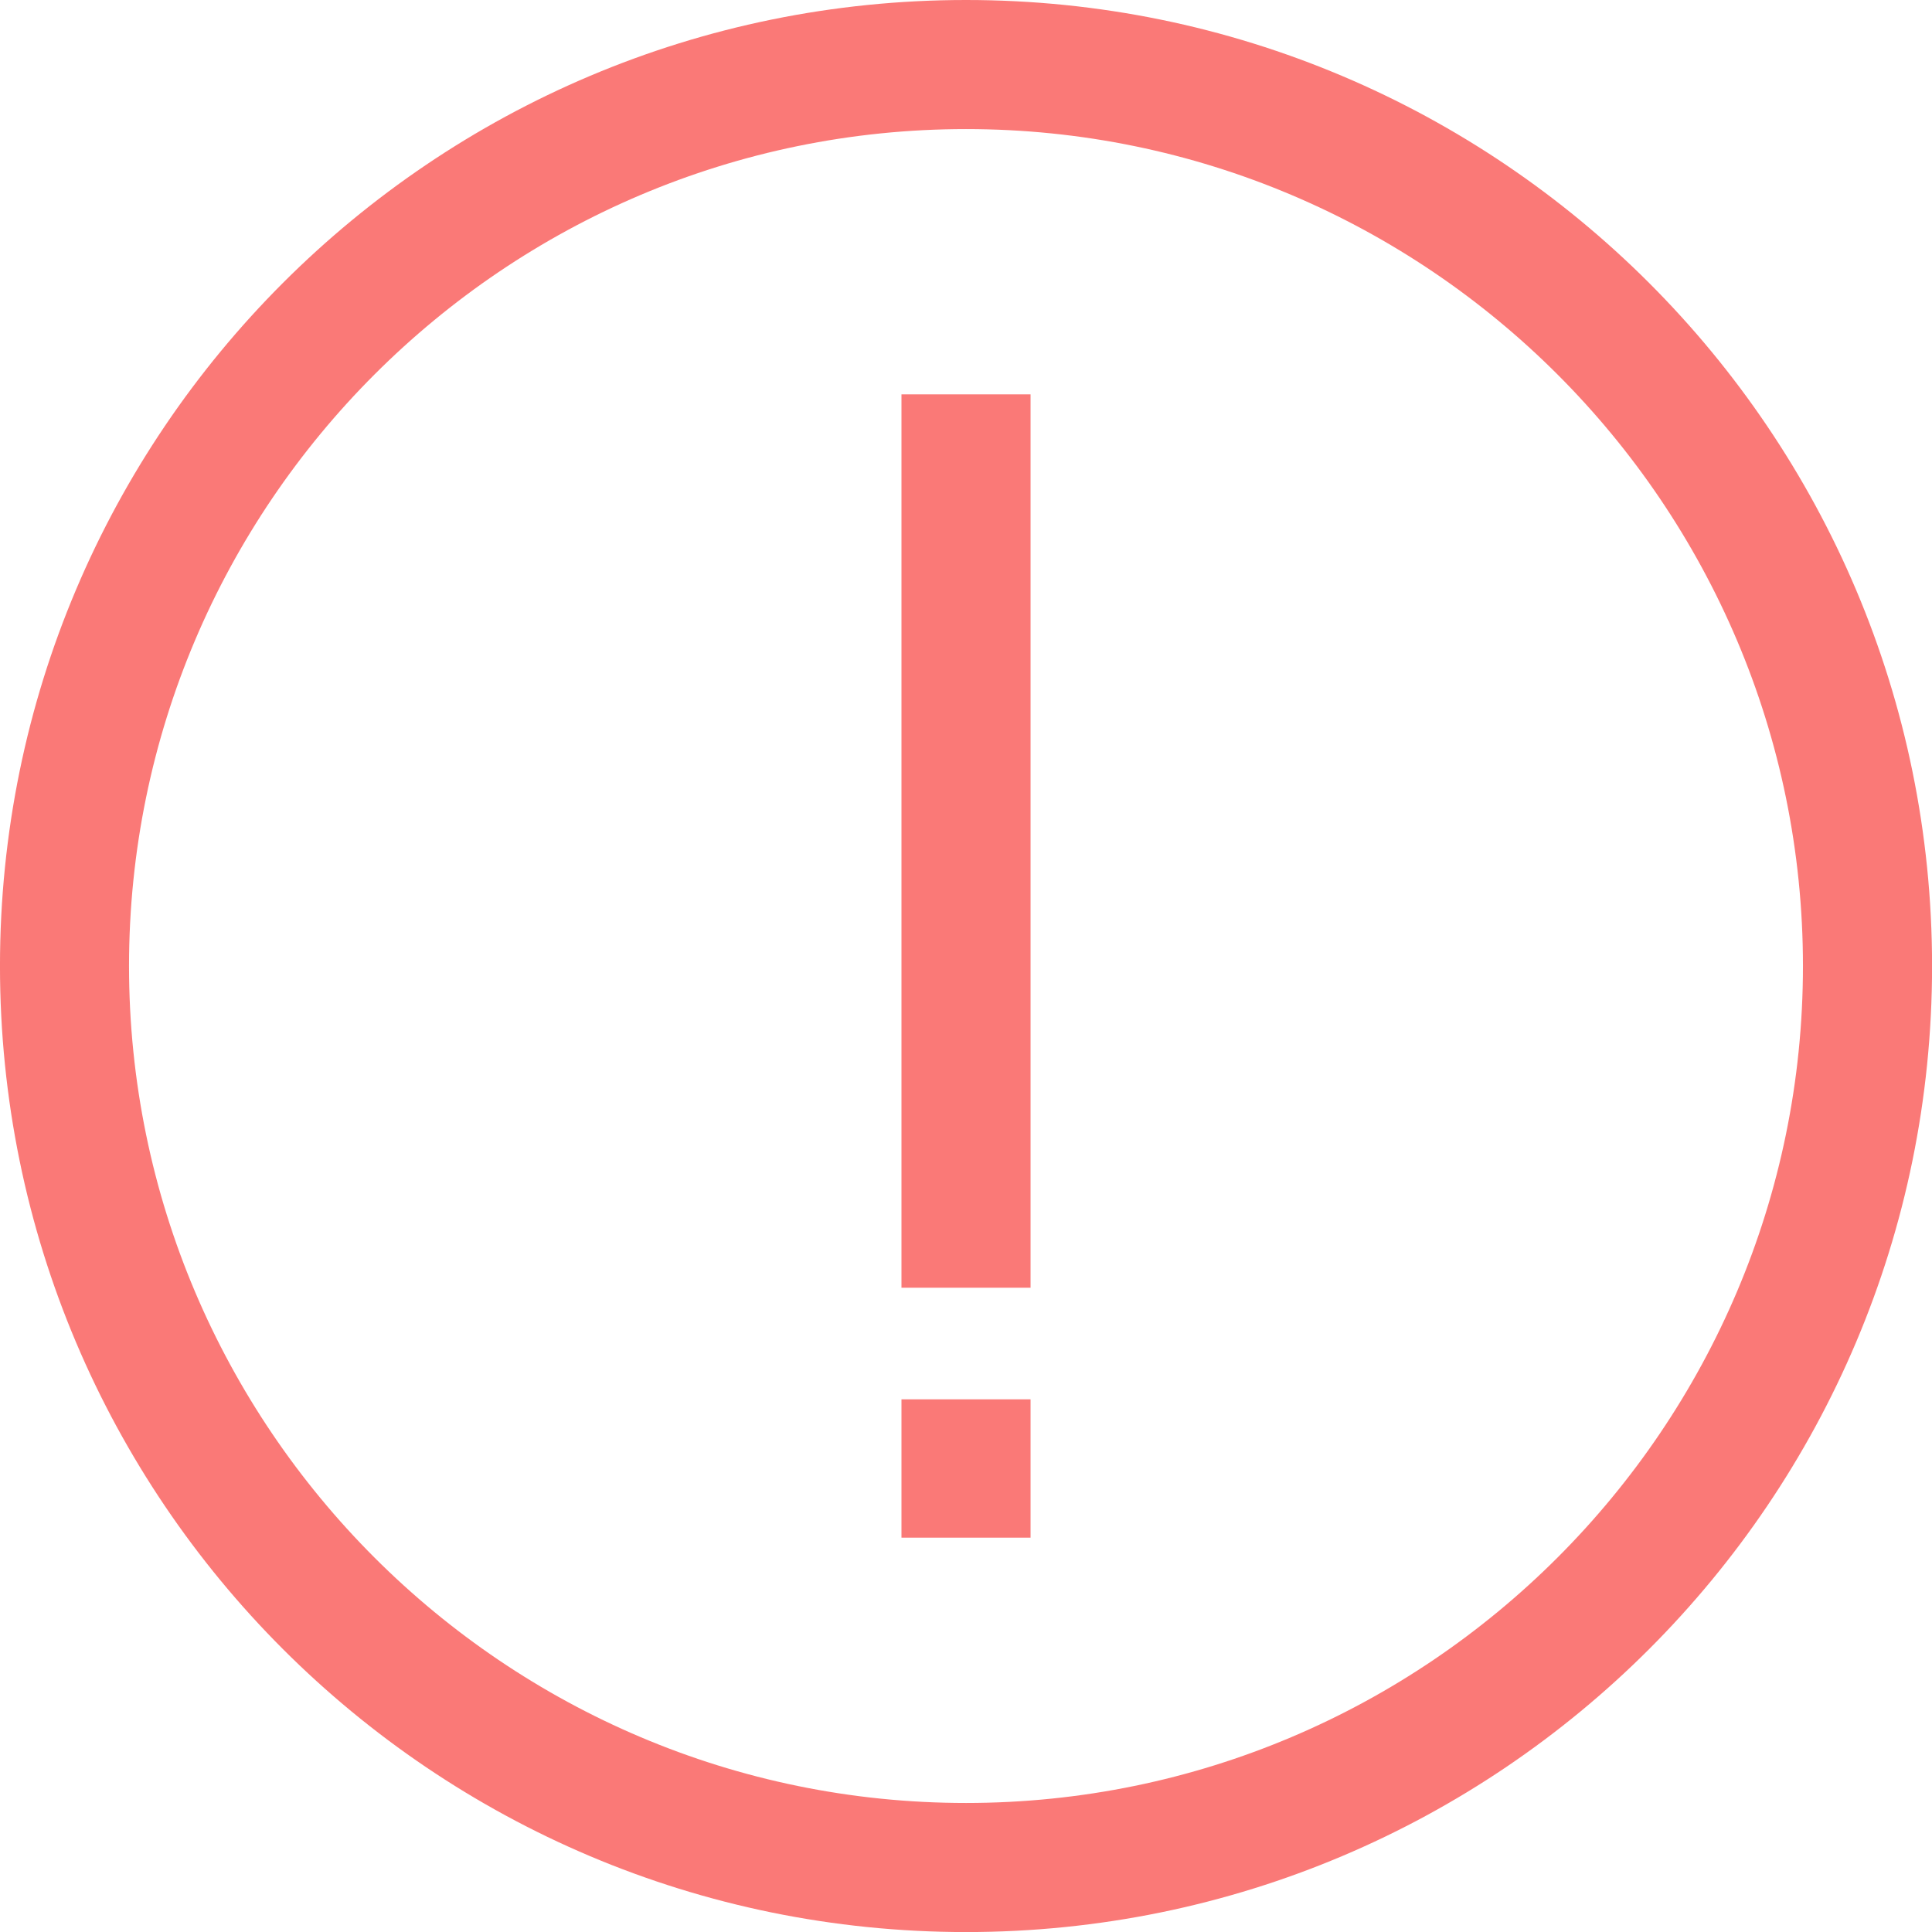 <?xml version="1.0" encoding="utf-8"?>
<!-- Generator: Adobe Illustrator 15.0.2, SVG Export Plug-In . SVG Version: 6.00 Build 0)  -->
<!DOCTYPE svg PUBLIC "-//W3C//DTD SVG 1.1//EN" "http://www.w3.org/Graphics/SVG/1.1/DTD/svg11.dtd">
<svg version="1.1" id="Layer_1" xmlns="http://www.w3.org/2000/svg" xmlns:xlink="http://www.w3.org/1999/xlink" x="0px" y="0px"
	 width="104.771px" height="104.771px" viewBox="0 0 104.771 104.771" enable-background="new 0 0 104.771 104.771"
	 xml:space="preserve">
<path fill="#FA7977" d="M52.387,7C77.41,7,97.773,27.36,97.773,52.385c0,25.026-20.36,45.389-45.386,45.389
	c-25.026,0-45.39-20.36-45.39-45.389C7,27.36,27.361,7,52.387,7 M52.387,0C23.453,0-0.001,23.454-0.001,52.385
	c0,28.935,23.454,52.389,52.39,52.389c28.931,0,52.386-23.454,52.386-52.389C104.773,23.453,81.318,0,52.387,0L52.387,0z"/>
<g>
	<rect x="48.886" y="21.386" fill="#FA7977" width="7" height="48.447"/>
	<rect x="48.886" y="75.885" fill="#FA7977" width="7" height="7.501"/>
</g>
</svg>
